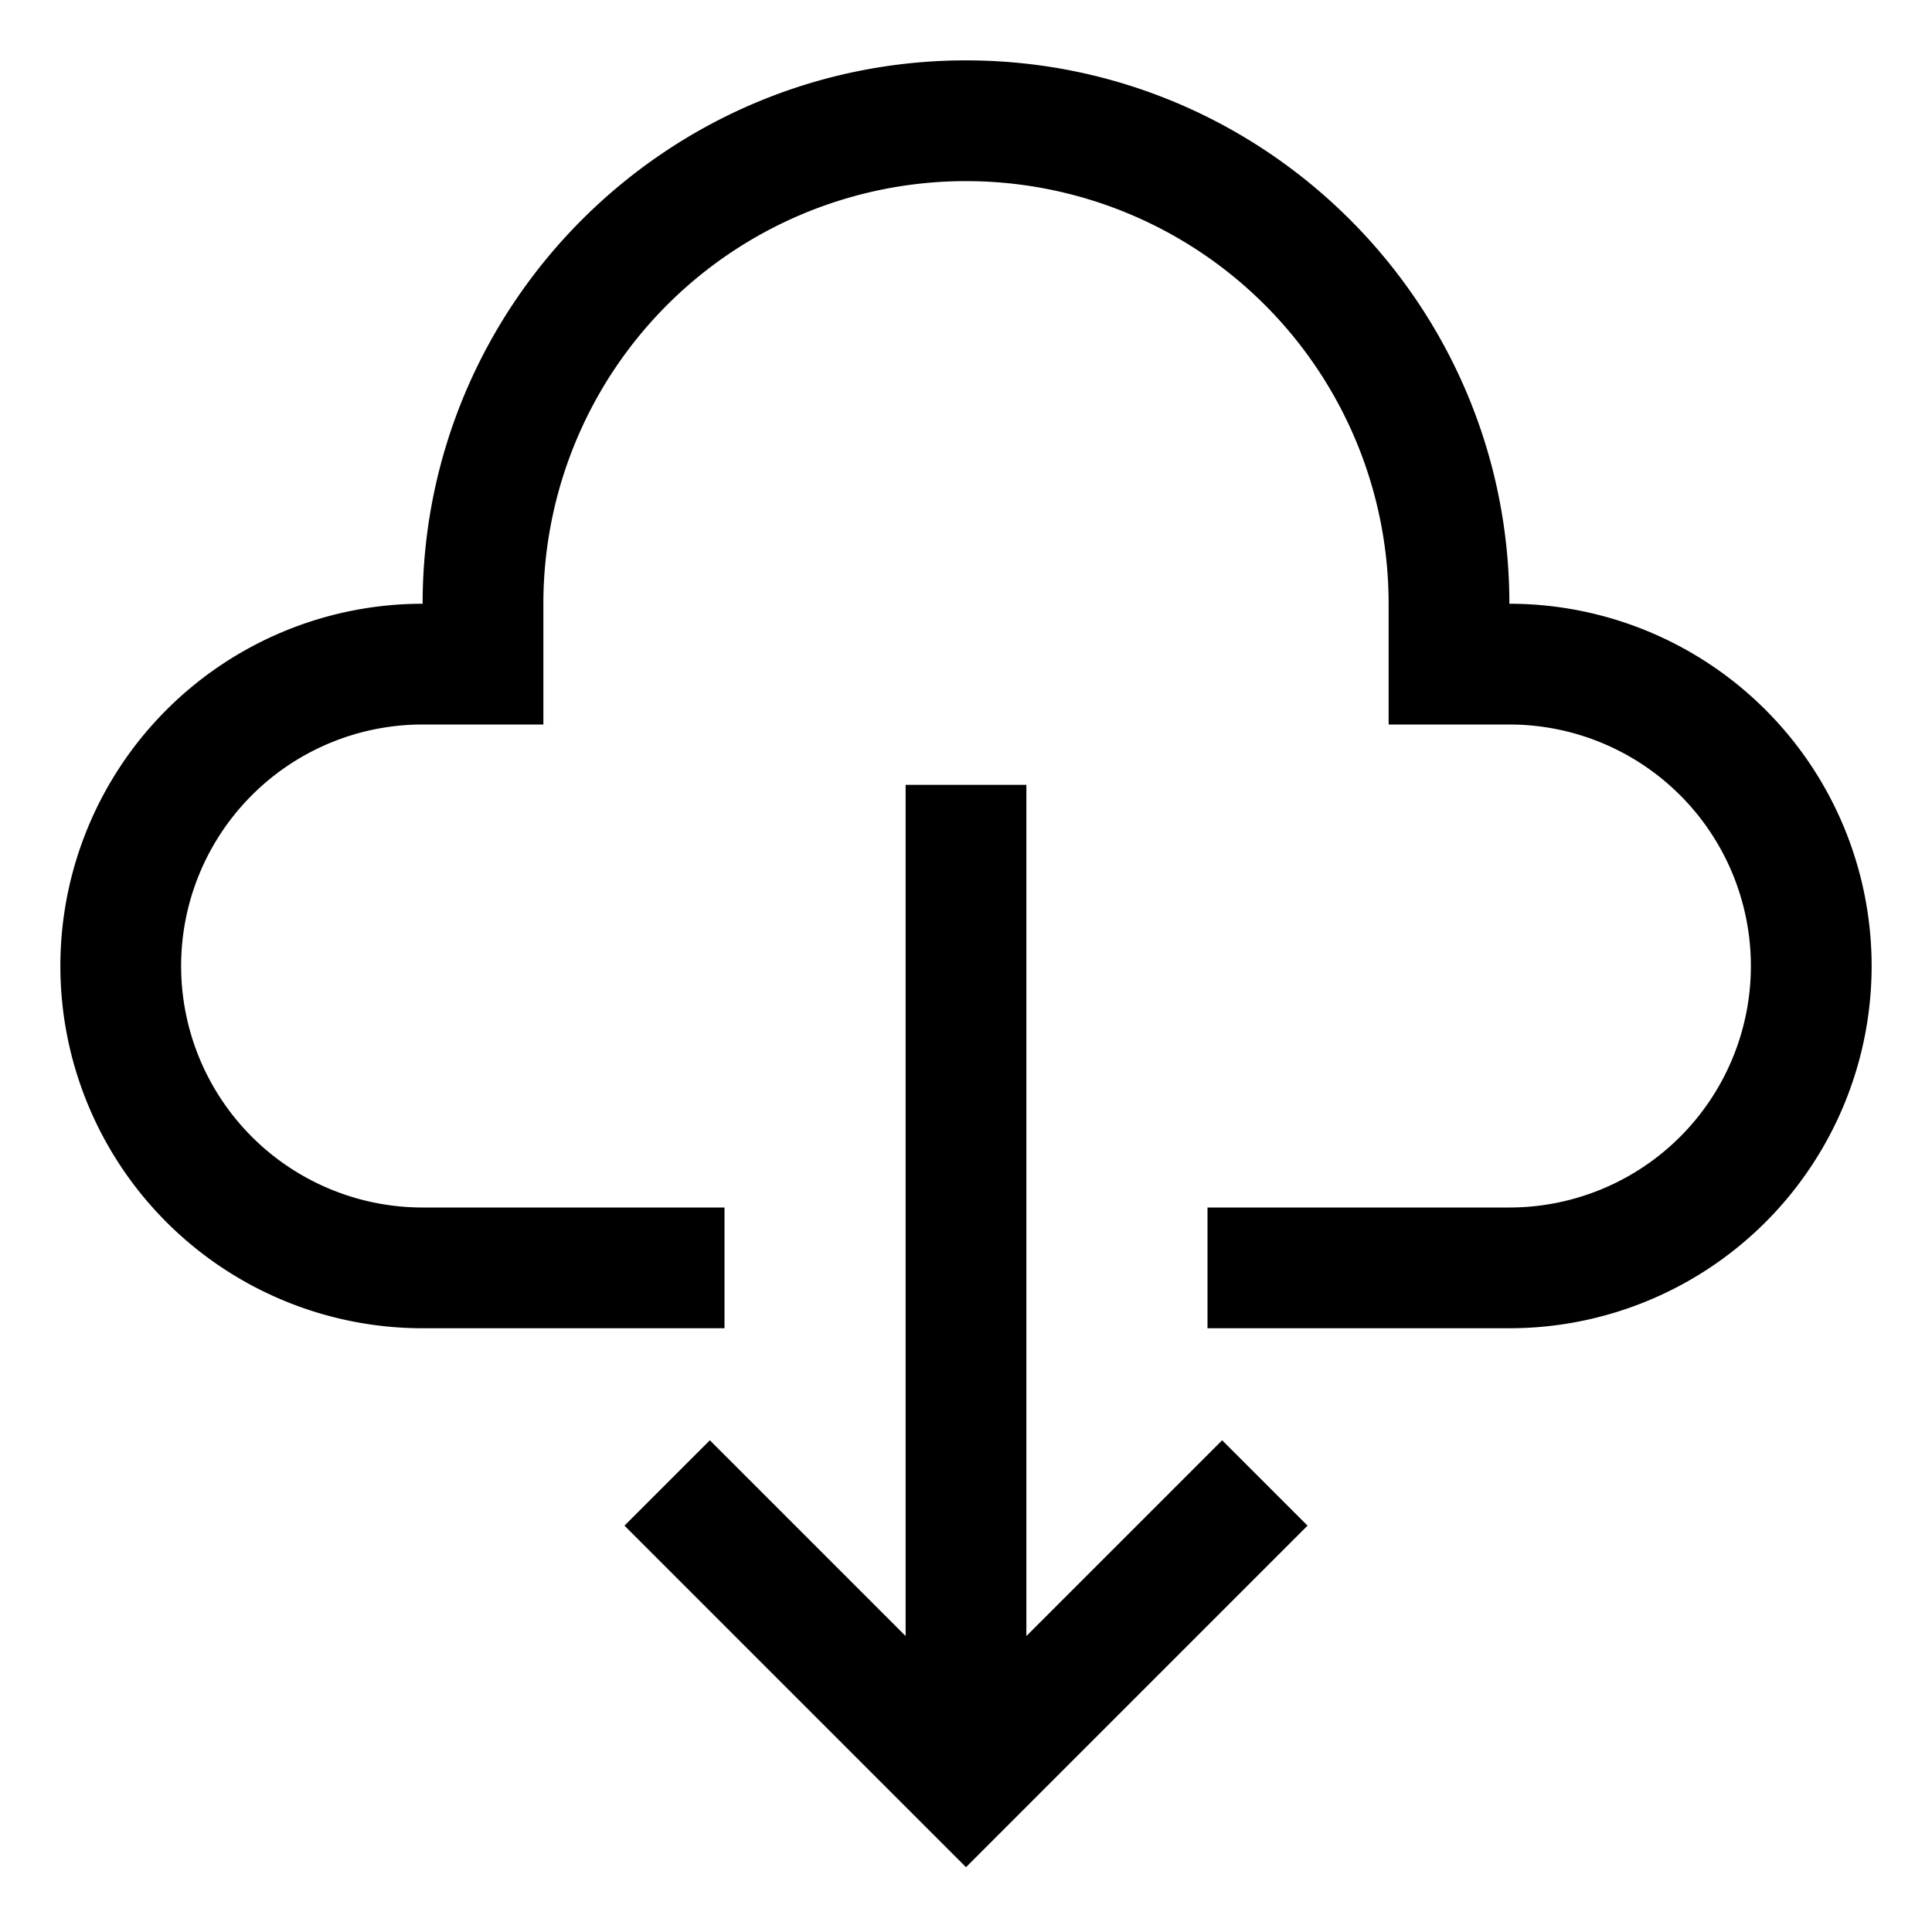 <svg xmlns="http://www.w3.org/2000/svg" viewBox="0 0 512 512">
  <defs>
    <style>
      .a {
        fill: currentColor;
      }
    </style>
  </defs>
  <title>cloud-download</title>
  <g>
    <polygon class="a" points="272 433.568 272 208 240 208 240 433.568 188.118 381.687 165.49 404.313 256 494.824 346.51 404.313 323.882 381.687 272 433.568"/>
    <path class="a" d="M400,160c0-79.402-64.598-144-144-144S112,80.598,112,160a96,96,0,0,0,0,192h80V320H112a64,64,0,0,1,0-128h32V160a112,112,0,0,1,224,0v32h32a64,64,0,0,1,0,128H320v32h80a96,96,0,0,0,0-192Z"/>
  </g>
</svg>
